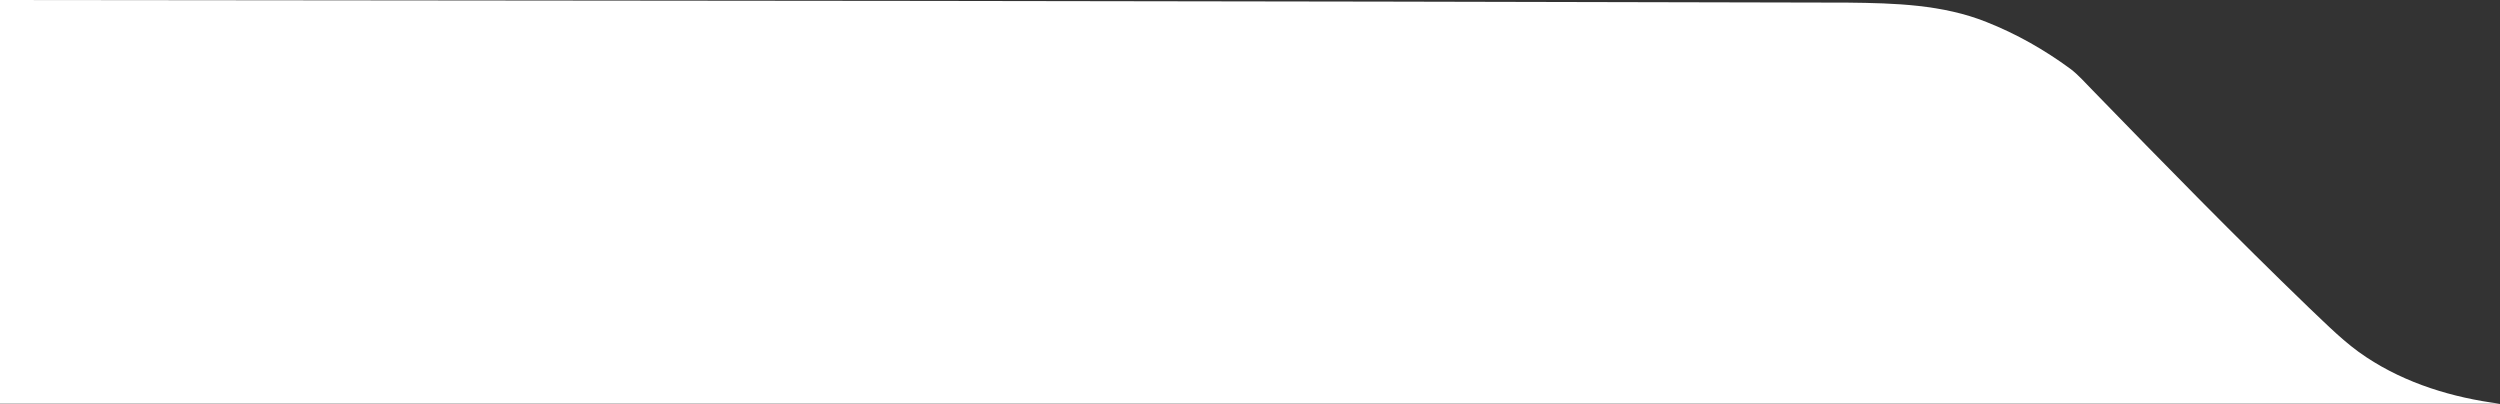 <?xml version="1.0" encoding="utf-8"?>
<!-- Generator: Adobe Illustrator 26.0.2, SVG Export Plug-In . SVG Version: 6.00 Build 0)  -->
<!DOCTYPE svg PUBLIC "-//W3C//DTD SVG 1.1//EN" "http://www.w3.org/Graphics/SVG/1.1/DTD/svg11.dtd">
<svg version="1.1" id="Layer_1" xmlns:x="http://ns.adobe.com/Extensibility/1.0/" xmlns:i="http://ns.adobe.com/AdobeIllustrator/10.0/" xmlns:graph="http://ns.adobe.com/Graphs/1.0/"
	 xmlns="http://www.w3.org/2000/svg" xmlns:xlink="http://www.w3.org/1999/xlink" x="0px" y="0px" viewBox="0 0 952.4 153.9"
	 style="enable-background:new 0 0 952.4 153.9;" xml:space="preserve">
<rect x="0" y="0" width="952.4" height="153.9" fill="#333333" stroke="none"/>
<style type="text/css">
	.st0{fill:#FFFFFF;}
</style>
<g>
	<path class="st0" d="M0,0c234.7,0.2,469.4,0.4,704,1c17.8,0.2,36.1,0.7,52.8,7.4c11.4,4.5,22.1,10.6,31.9,17.8
		c3.2,2.4,5.8,5.5,8.6,8.3c27.1,27.9,54.3,55.7,82.3,82.7c7,6.6,13.8,13.6,21.9,18.9c15.1,10,32.9,15.4,50.8,17.7H0V0z"/>
</g>
</svg>
